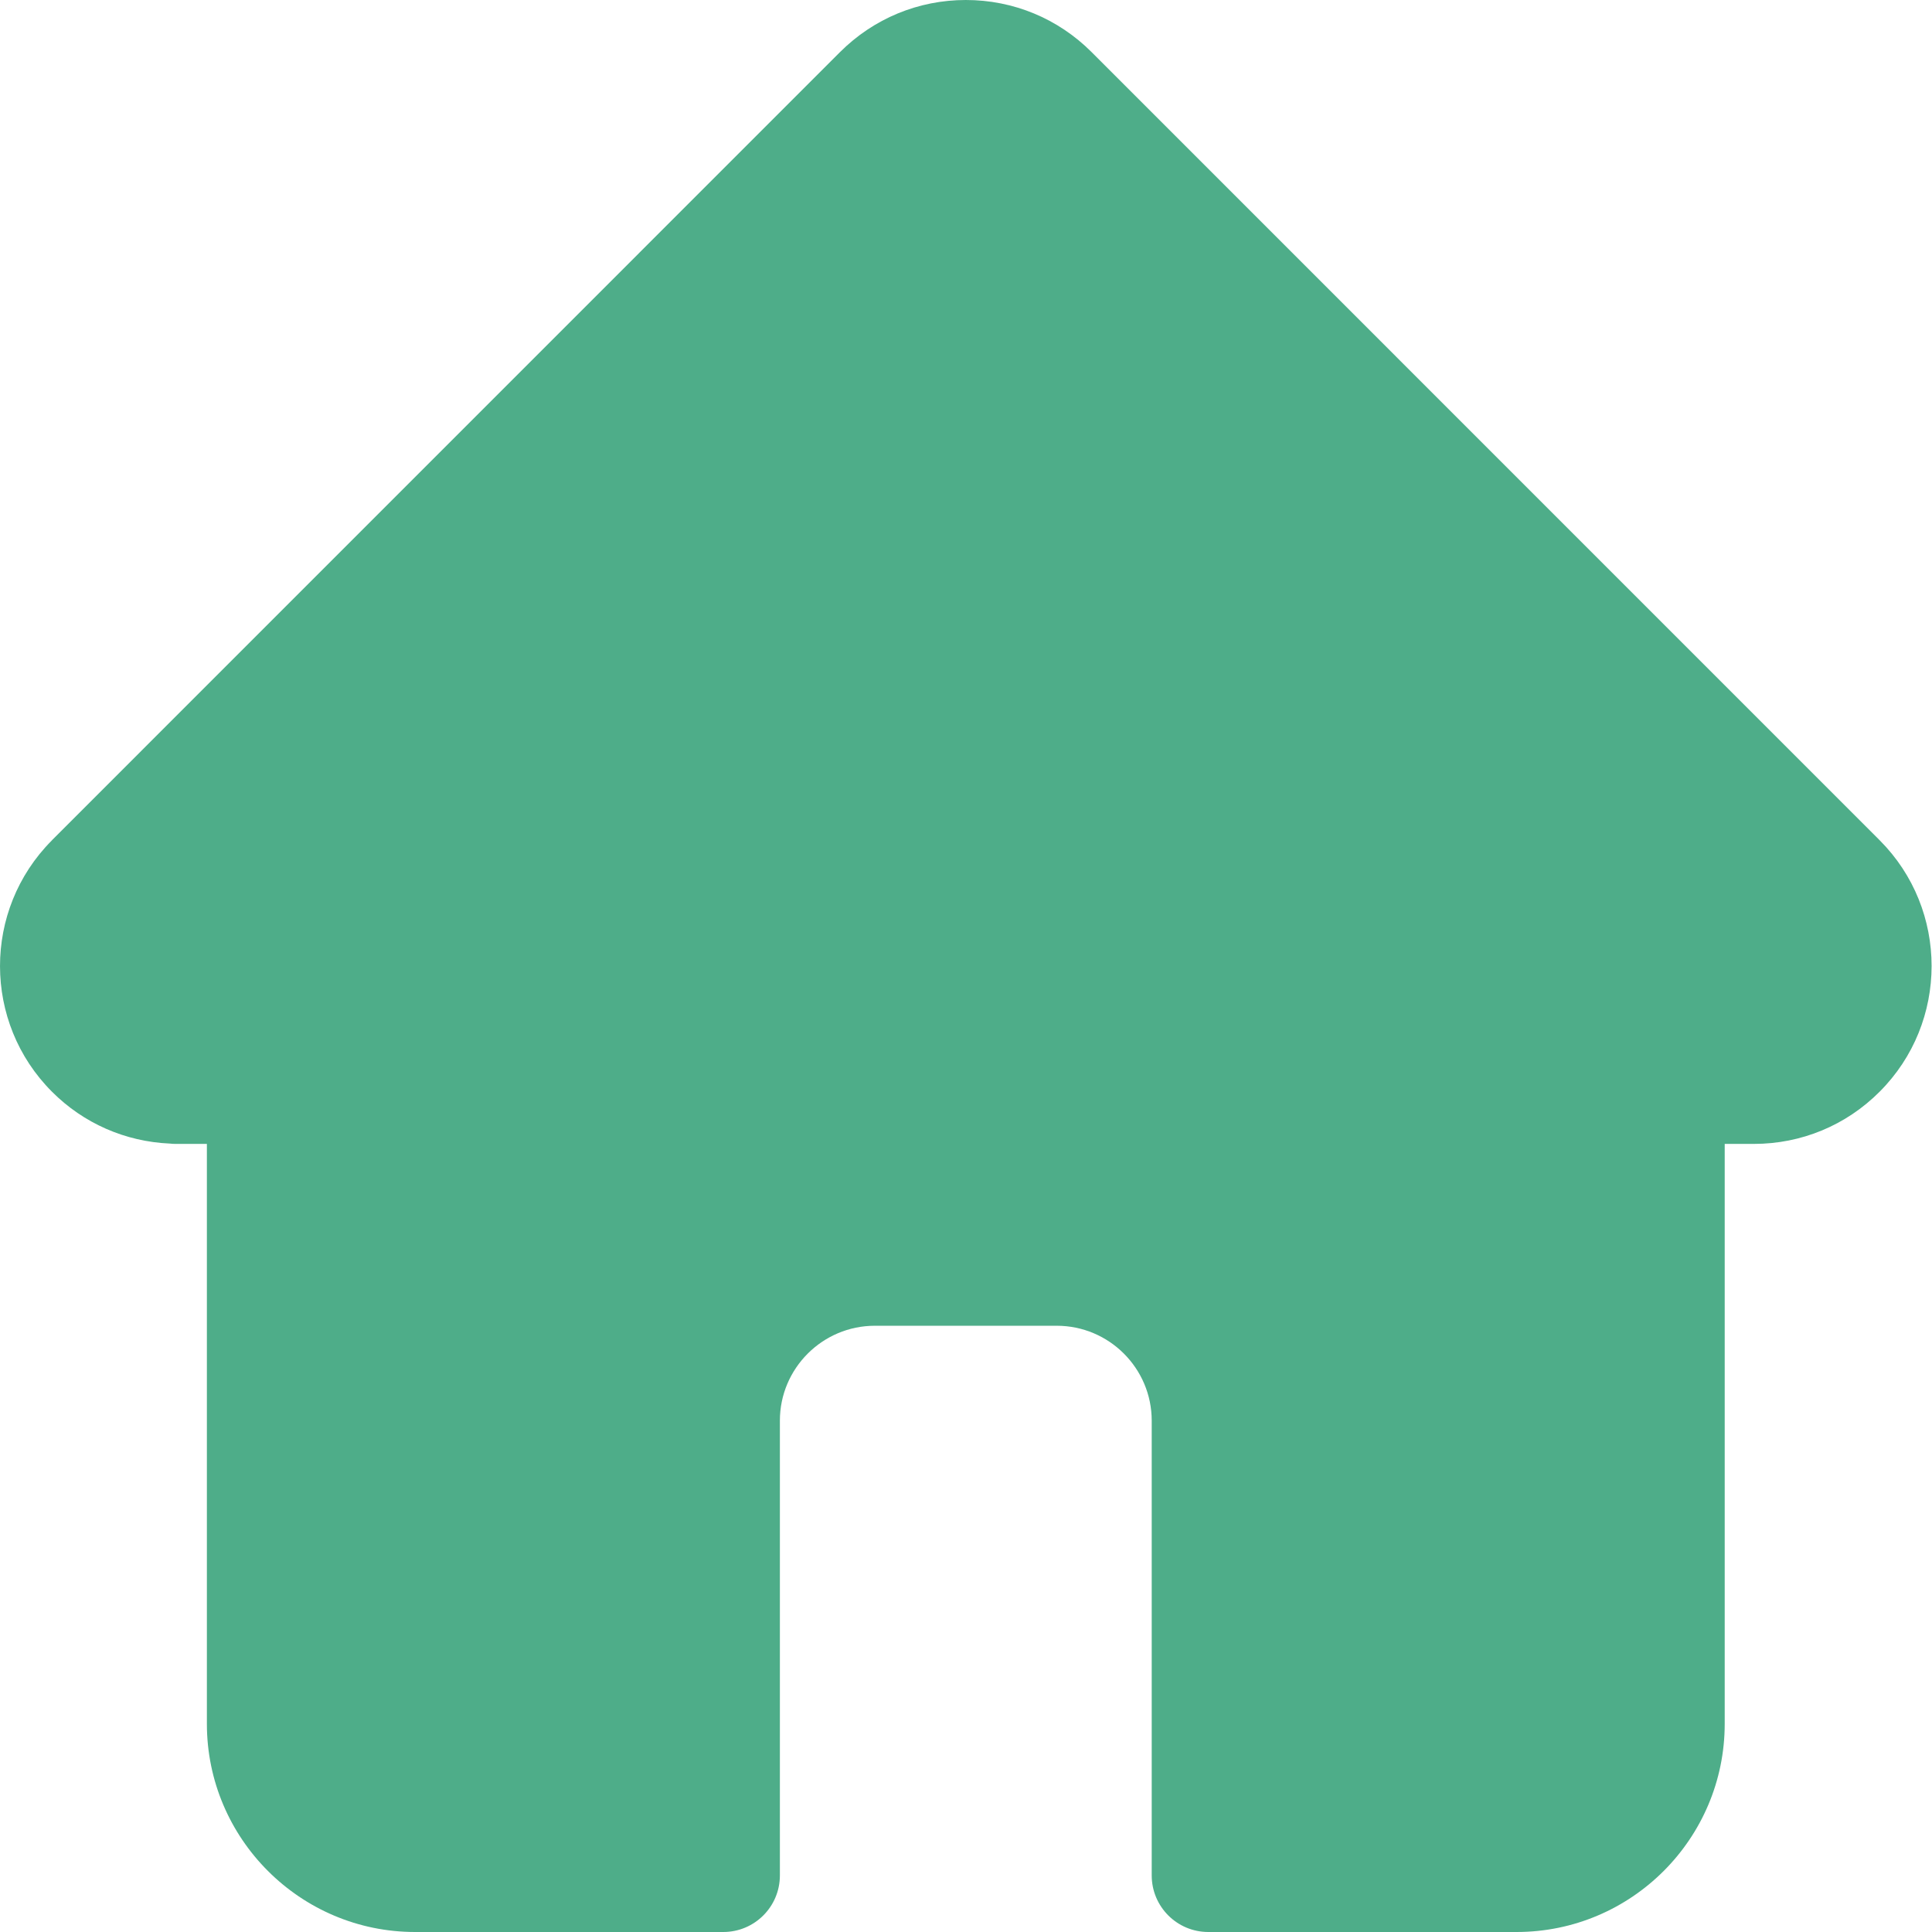 <svg width="24" height="24" viewBox="0 0 24 24" fill="none" xmlns="http://www.w3.org/2000/svg">
<path fill-rule="evenodd" clip-rule="evenodd" d="M23.349 10.437C23.349 10.438 23.35 10.438 23.351 10.439C24.21 11.3 24.21 12.701 23.349 13.562C22.932 13.98 22.377 14.21 21.787 14.21H21.425V21.414C21.425 22.84 20.266 24 18.84 24H15.01C14.621 24 14.307 23.685 14.307 23.297V17.648C14.307 16.998 13.778 16.469 13.127 16.469H10.868C10.218 16.469 9.688 16.998 9.688 17.648V23.297C9.688 23.685 9.374 24 8.985 24H5.156C3.73 24 2.57 22.84 2.57 21.414V14.21H2.18C2.157 14.21 2.134 14.209 2.112 14.206C1.557 14.182 1.038 13.955 0.646 13.562C-0.214 12.702 -0.215 11.304 0.642 10.442L0.651 10.432L10.435 0.647C10.853 0.23 11.408 0 11.998 0C12.588 0 13.143 0.23 13.56 0.647L23.349 10.437Z" fill="#4EAD89"/>
</svg>

